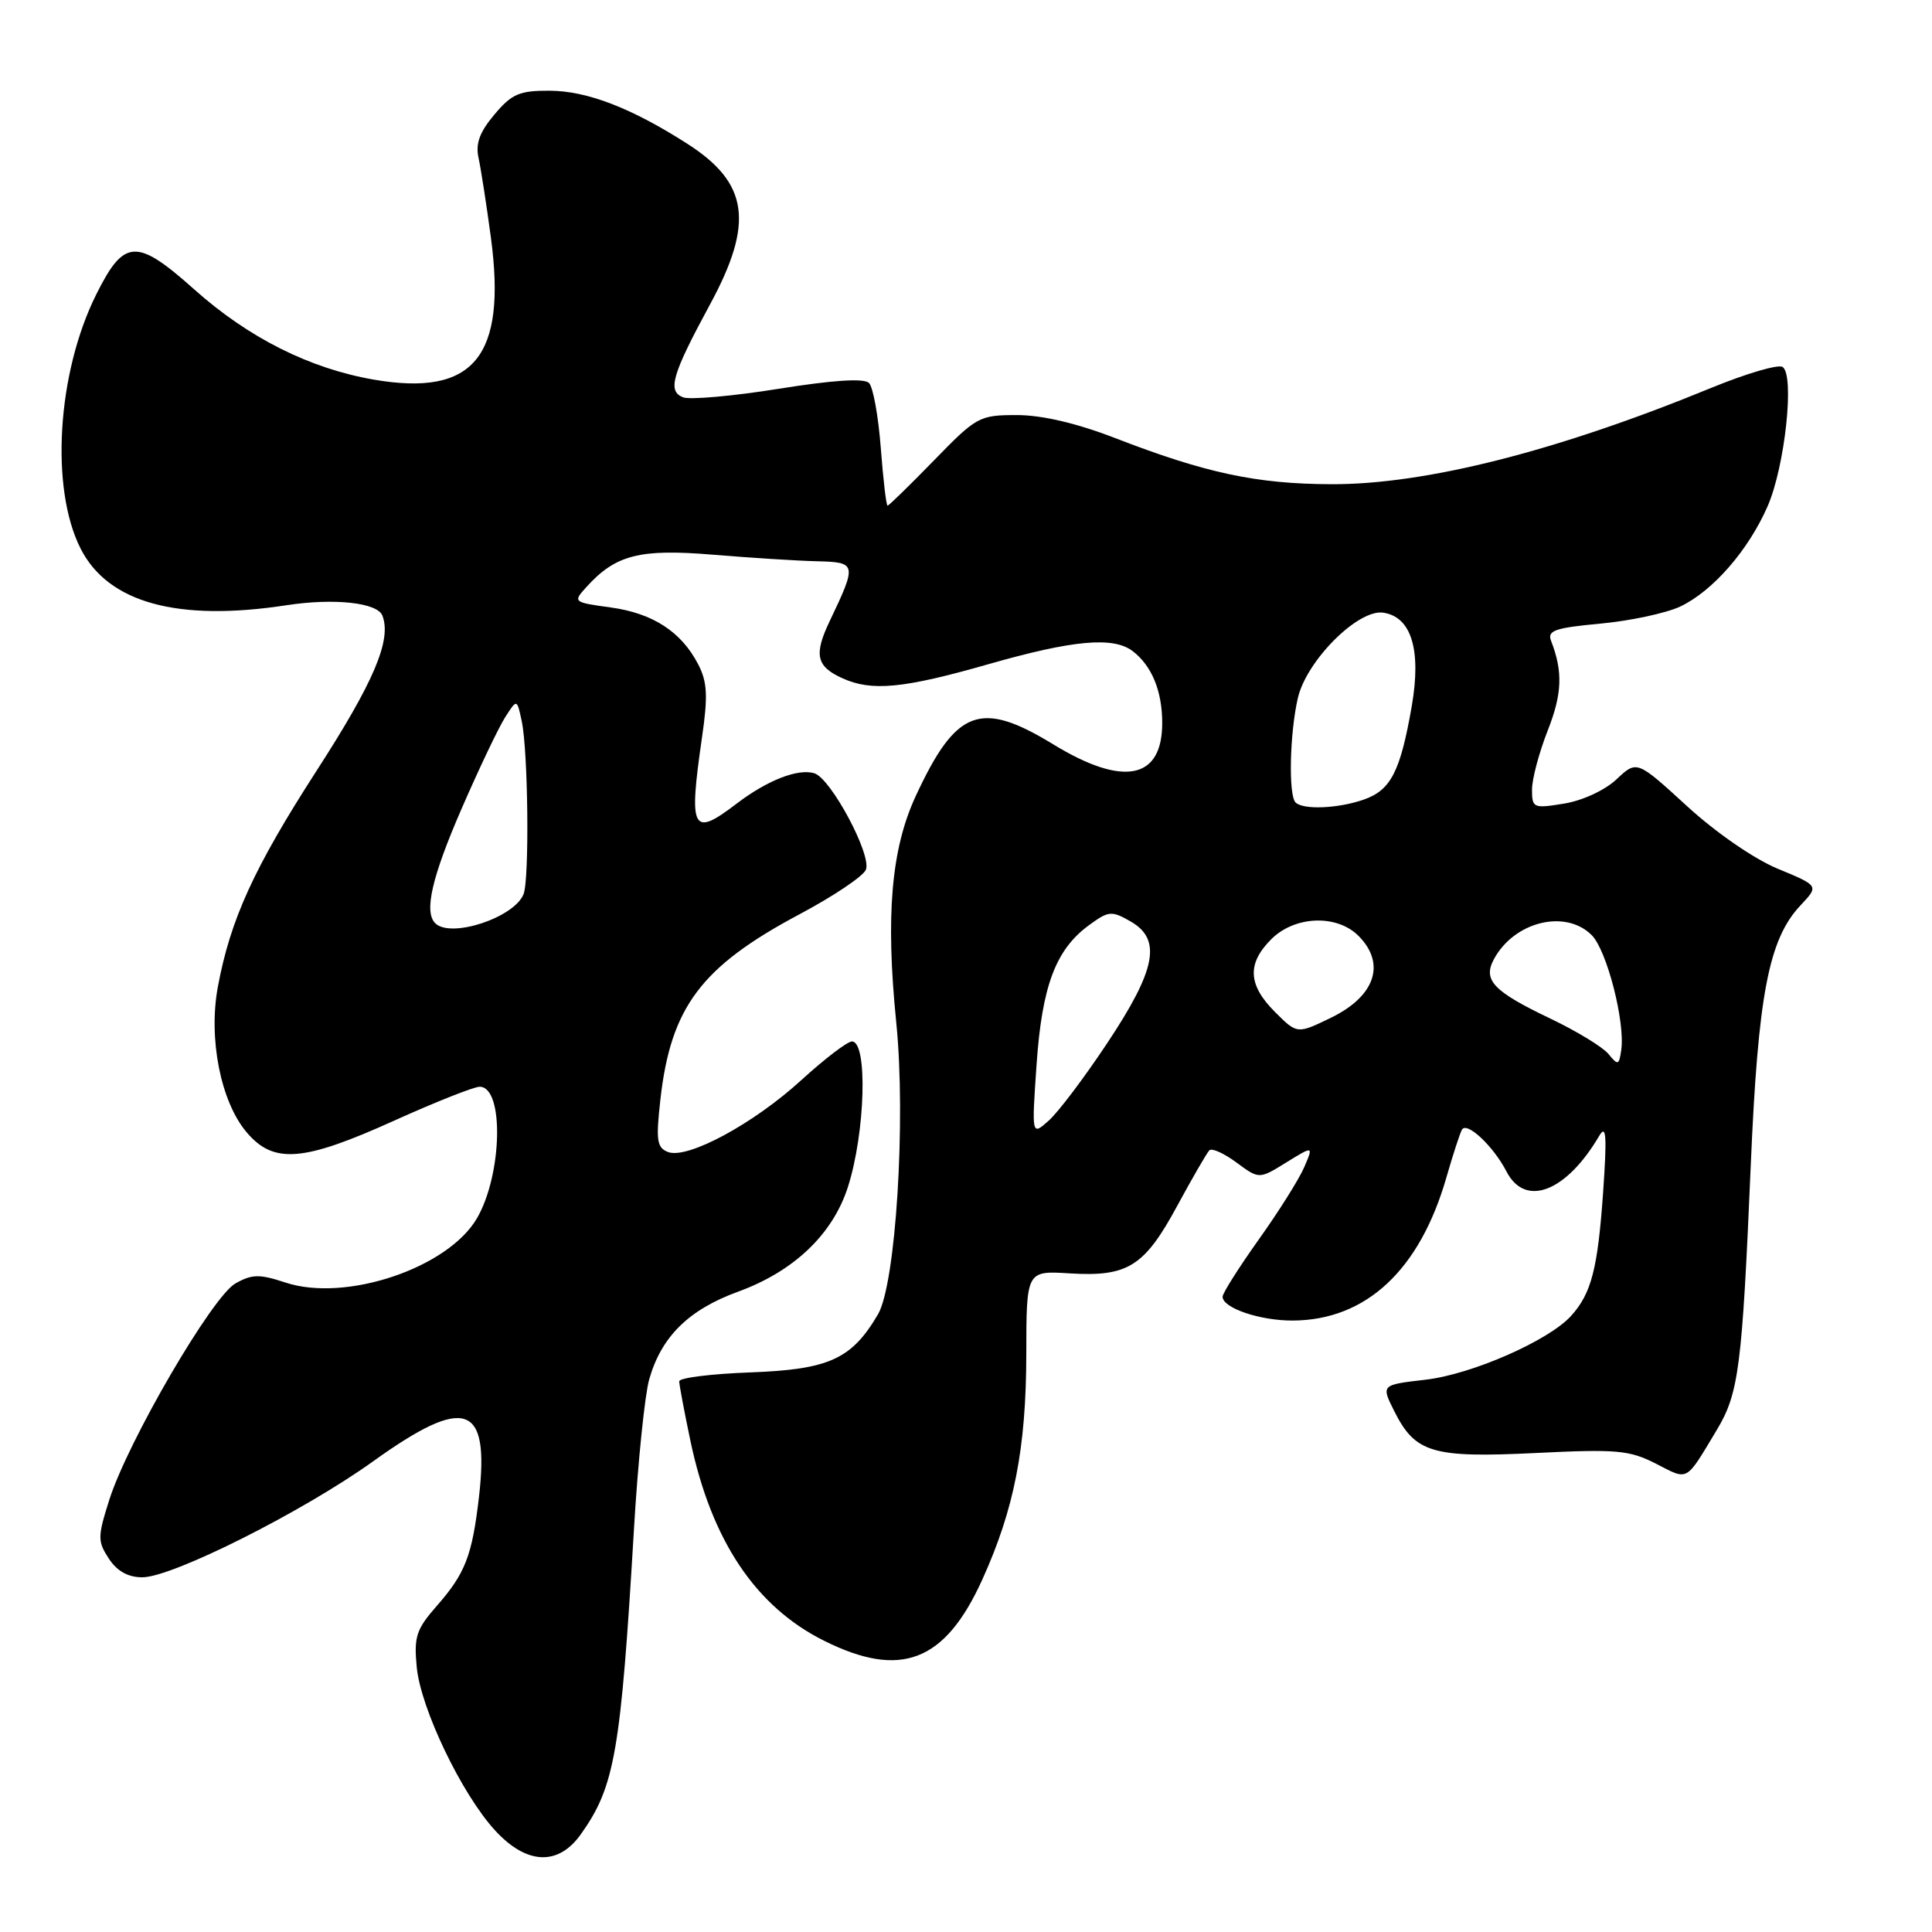<?xml version="1.0" encoding="UTF-8" standalone="no"?>
<!DOCTYPE svg PUBLIC "-//W3C//DTD SVG 1.1//EN" "http://www.w3.org/Graphics/SVG/1.1/DTD/svg11.dtd" >
<svg xmlns="http://www.w3.org/2000/svg" xmlns:xlink="http://www.w3.org/1999/xlink" version="1.1" viewBox="0 0 256 256">
 <g >
 <path fill="currentColor"
d=" M 76.95 243.07 C 81.47 236.72 82.25 232.25 84.01 202.50 C 84.53 193.70 85.44 184.83 86.02 182.78 C 87.63 177.11 91.25 173.54 97.81 171.15 C 105.19 168.46 110.34 163.55 112.35 157.29 C 114.66 150.08 115.00 138.00 112.89 138.00 C 112.28 138.00 109.27 140.30 106.19 143.11 C 99.84 148.92 91.09 153.63 88.52 152.65 C 87.04 152.08 86.90 151.11 87.50 145.74 C 88.87 133.45 92.89 128.09 105.95 121.14 C 110.46 118.74 114.42 116.08 114.74 115.23 C 115.50 113.24 110.11 103.17 107.92 102.47 C 105.76 101.79 101.68 103.38 97.59 106.50 C 91.71 110.99 91.23 110.07 93.02 97.70 C 93.82 92.22 93.72 90.36 92.52 88.04 C 90.28 83.71 86.51 81.26 80.92 80.49 C 75.95 79.81 75.90 79.77 77.69 77.80 C 81.56 73.51 84.76 72.69 94.45 73.50 C 99.43 73.91 105.63 74.31 108.24 74.37 C 113.53 74.50 113.57 74.68 109.93 82.32 C 107.82 86.75 108.16 88.30 111.60 89.86 C 115.49 91.64 119.68 91.24 131.00 88.00 C 142.20 84.80 147.53 84.32 150.09 86.28 C 152.63 88.23 154.00 91.57 154.00 95.81 C 154.00 103.29 148.84 104.30 139.56 98.63 C 129.90 92.73 126.70 93.93 121.33 105.50 C 118.09 112.51 117.33 121.31 118.76 135.50 C 120.06 148.43 118.70 170.12 116.34 174.15 C 112.85 180.10 109.86 181.46 99.43 181.85 C 94.24 182.04 90.00 182.57 90.00 183.03 C 90.00 183.49 90.67 187.03 91.48 190.90 C 94.26 204.12 100.12 212.89 109.20 217.41 C 119.36 222.48 125.22 220.21 130.16 209.30 C 134.39 199.98 135.97 191.88 135.99 179.44 C 136.00 168.37 136.00 168.37 141.75 168.73 C 149.45 169.20 151.64 167.82 156.00 159.76 C 158.01 156.05 159.92 152.75 160.25 152.42 C 160.57 152.09 162.19 152.82 163.84 154.04 C 166.84 156.26 166.84 156.26 170.44 154.03 C 174.04 151.81 174.04 151.81 172.82 154.65 C 172.15 156.22 169.44 160.53 166.80 164.23 C 164.16 167.94 162.00 171.35 162.00 171.82 C 162.00 173.32 166.95 175.00 171.30 174.98 C 181.01 174.93 188.13 168.30 191.66 156.00 C 192.53 152.97 193.46 150.13 193.72 149.68 C 194.37 148.57 197.89 151.88 199.63 155.25 C 202.11 160.04 207.54 157.94 211.91 150.50 C 212.84 148.92 212.94 150.49 212.42 158.00 C 211.71 168.12 210.87 171.38 208.18 174.36 C 205.21 177.64 195.01 182.12 188.88 182.82 C 183.00 183.50 183.00 183.50 184.75 186.99 C 187.53 192.53 189.80 193.20 203.50 192.53 C 214.26 192.00 215.91 192.15 219.45 193.96 C 223.77 196.18 223.30 196.44 227.47 189.50 C 230.40 184.63 230.84 181.25 231.98 154.50 C 232.95 131.76 234.35 124.44 238.60 119.94 C 241.02 117.37 241.02 117.37 235.58 115.12 C 232.42 113.81 227.37 110.33 223.52 106.80 C 216.89 100.73 216.89 100.73 214.20 103.26 C 212.66 104.71 209.68 106.09 207.25 106.48 C 203.18 107.15 203.00 107.07 203.00 104.62 C 203.00 103.22 203.94 99.70 205.08 96.80 C 207.00 91.93 207.11 89.00 205.52 84.90 C 205.00 83.55 206.05 83.19 212.09 82.63 C 216.05 82.26 220.79 81.24 222.64 80.37 C 226.96 78.32 231.66 72.92 234.21 67.10 C 236.52 61.83 237.83 49.63 236.19 48.62 C 235.60 48.25 231.38 49.50 226.81 51.37 C 206.41 59.76 188.88 64.21 176.40 64.16 C 166.49 64.13 159.72 62.68 147.69 58.02 C 142.63 56.07 138.06 55.00 134.74 55.00 C 129.77 55.00 129.40 55.20 123.76 61.00 C 120.55 64.30 117.78 67.00 117.61 67.00 C 117.43 67.00 117.03 63.57 116.71 59.37 C 116.39 55.17 115.69 51.29 115.15 50.75 C 114.49 50.09 110.41 50.36 103.16 51.52 C 97.12 52.49 91.43 52.99 90.52 52.65 C 88.40 51.83 89.02 49.68 94.10 40.30 C 99.94 29.52 99.19 24.25 91.09 19.06 C 83.66 14.30 77.81 12.05 72.84 12.02 C 68.82 12.00 67.81 12.44 65.51 15.18 C 63.55 17.50 62.99 19.04 63.41 20.93 C 63.72 22.34 64.46 27.10 65.05 31.50 C 67.15 47.27 62.79 52.57 49.58 50.31 C 41.07 48.85 32.93 44.77 25.73 38.34 C 18.10 31.53 16.44 31.61 12.76 39.00 C 7.56 49.41 6.62 64.71 10.69 72.71 C 14.34 79.88 23.55 82.41 38.00 80.19 C 44.29 79.23 50.00 79.85 50.67 81.57 C 51.91 84.80 49.56 90.34 41.96 102.11 C 33.64 115.01 30.52 121.84 28.86 130.80 C 27.60 137.63 29.24 145.95 32.66 150.01 C 36.24 154.26 40.14 153.96 52.21 148.50 C 57.69 146.03 62.79 144.00 63.56 144.00 C 66.81 144.00 66.57 155.60 63.21 161.41 C 59.38 168.02 45.82 172.58 37.84 169.95 C 34.39 168.81 33.40 168.82 31.20 170.06 C 28.12 171.79 16.93 191.00 14.47 198.77 C 12.93 203.64 12.92 204.23 14.42 206.52 C 15.51 208.19 16.97 209.00 18.86 209.00 C 22.84 209.00 40.17 200.29 49.46 193.62 C 61.66 184.87 64.89 185.95 63.47 198.32 C 62.56 206.16 61.66 208.48 57.85 212.82 C 55.16 215.89 54.83 216.89 55.22 220.91 C 55.75 226.40 61.17 237.71 65.59 242.53 C 69.76 247.08 73.95 247.28 76.95 243.07 Z  M 137.35 141.07 C 138.07 130.64 139.89 125.81 144.30 122.59 C 146.89 120.69 147.29 120.65 149.80 122.09 C 153.97 124.47 153.21 128.46 146.70 138.24 C 143.68 142.79 140.19 147.41 138.95 148.50 C 136.70 150.50 136.70 150.50 137.35 141.07 Z  M 213.12 139.65 C 212.36 138.73 208.93 136.64 205.50 135.00 C 197.88 131.37 196.46 129.88 197.94 127.12 C 200.62 122.11 207.43 120.43 210.91 123.91 C 212.92 125.92 215.37 135.46 214.82 139.16 C 214.53 141.16 214.39 141.20 213.12 139.65 Z  M 168.94 134.09 C 165.36 130.51 165.21 127.69 168.45 124.45 C 171.56 121.34 177.13 121.13 180.00 124.00 C 183.68 127.68 182.23 132.00 176.37 134.85 C 171.88 137.03 171.88 137.03 168.94 134.09 Z  M 57.67 122.33 C 56.16 120.83 57.22 116.22 61.18 107.12 C 63.48 101.83 66.07 96.40 66.93 95.05 C 68.50 92.59 68.50 92.59 69.13 95.55 C 69.98 99.50 70.16 116.42 69.38 118.46 C 68.18 121.58 59.71 124.38 57.67 122.33 Z  M 171.67 106.33 C 170.71 105.38 170.89 97.19 171.97 92.50 C 173.12 87.53 179.94 80.71 183.27 81.18 C 187.02 81.72 188.36 86.11 187.06 93.60 C 185.55 102.25 184.29 104.70 180.71 105.95 C 177.31 107.14 172.67 107.33 171.67 106.33 Z "/>
</g>
</svg>
